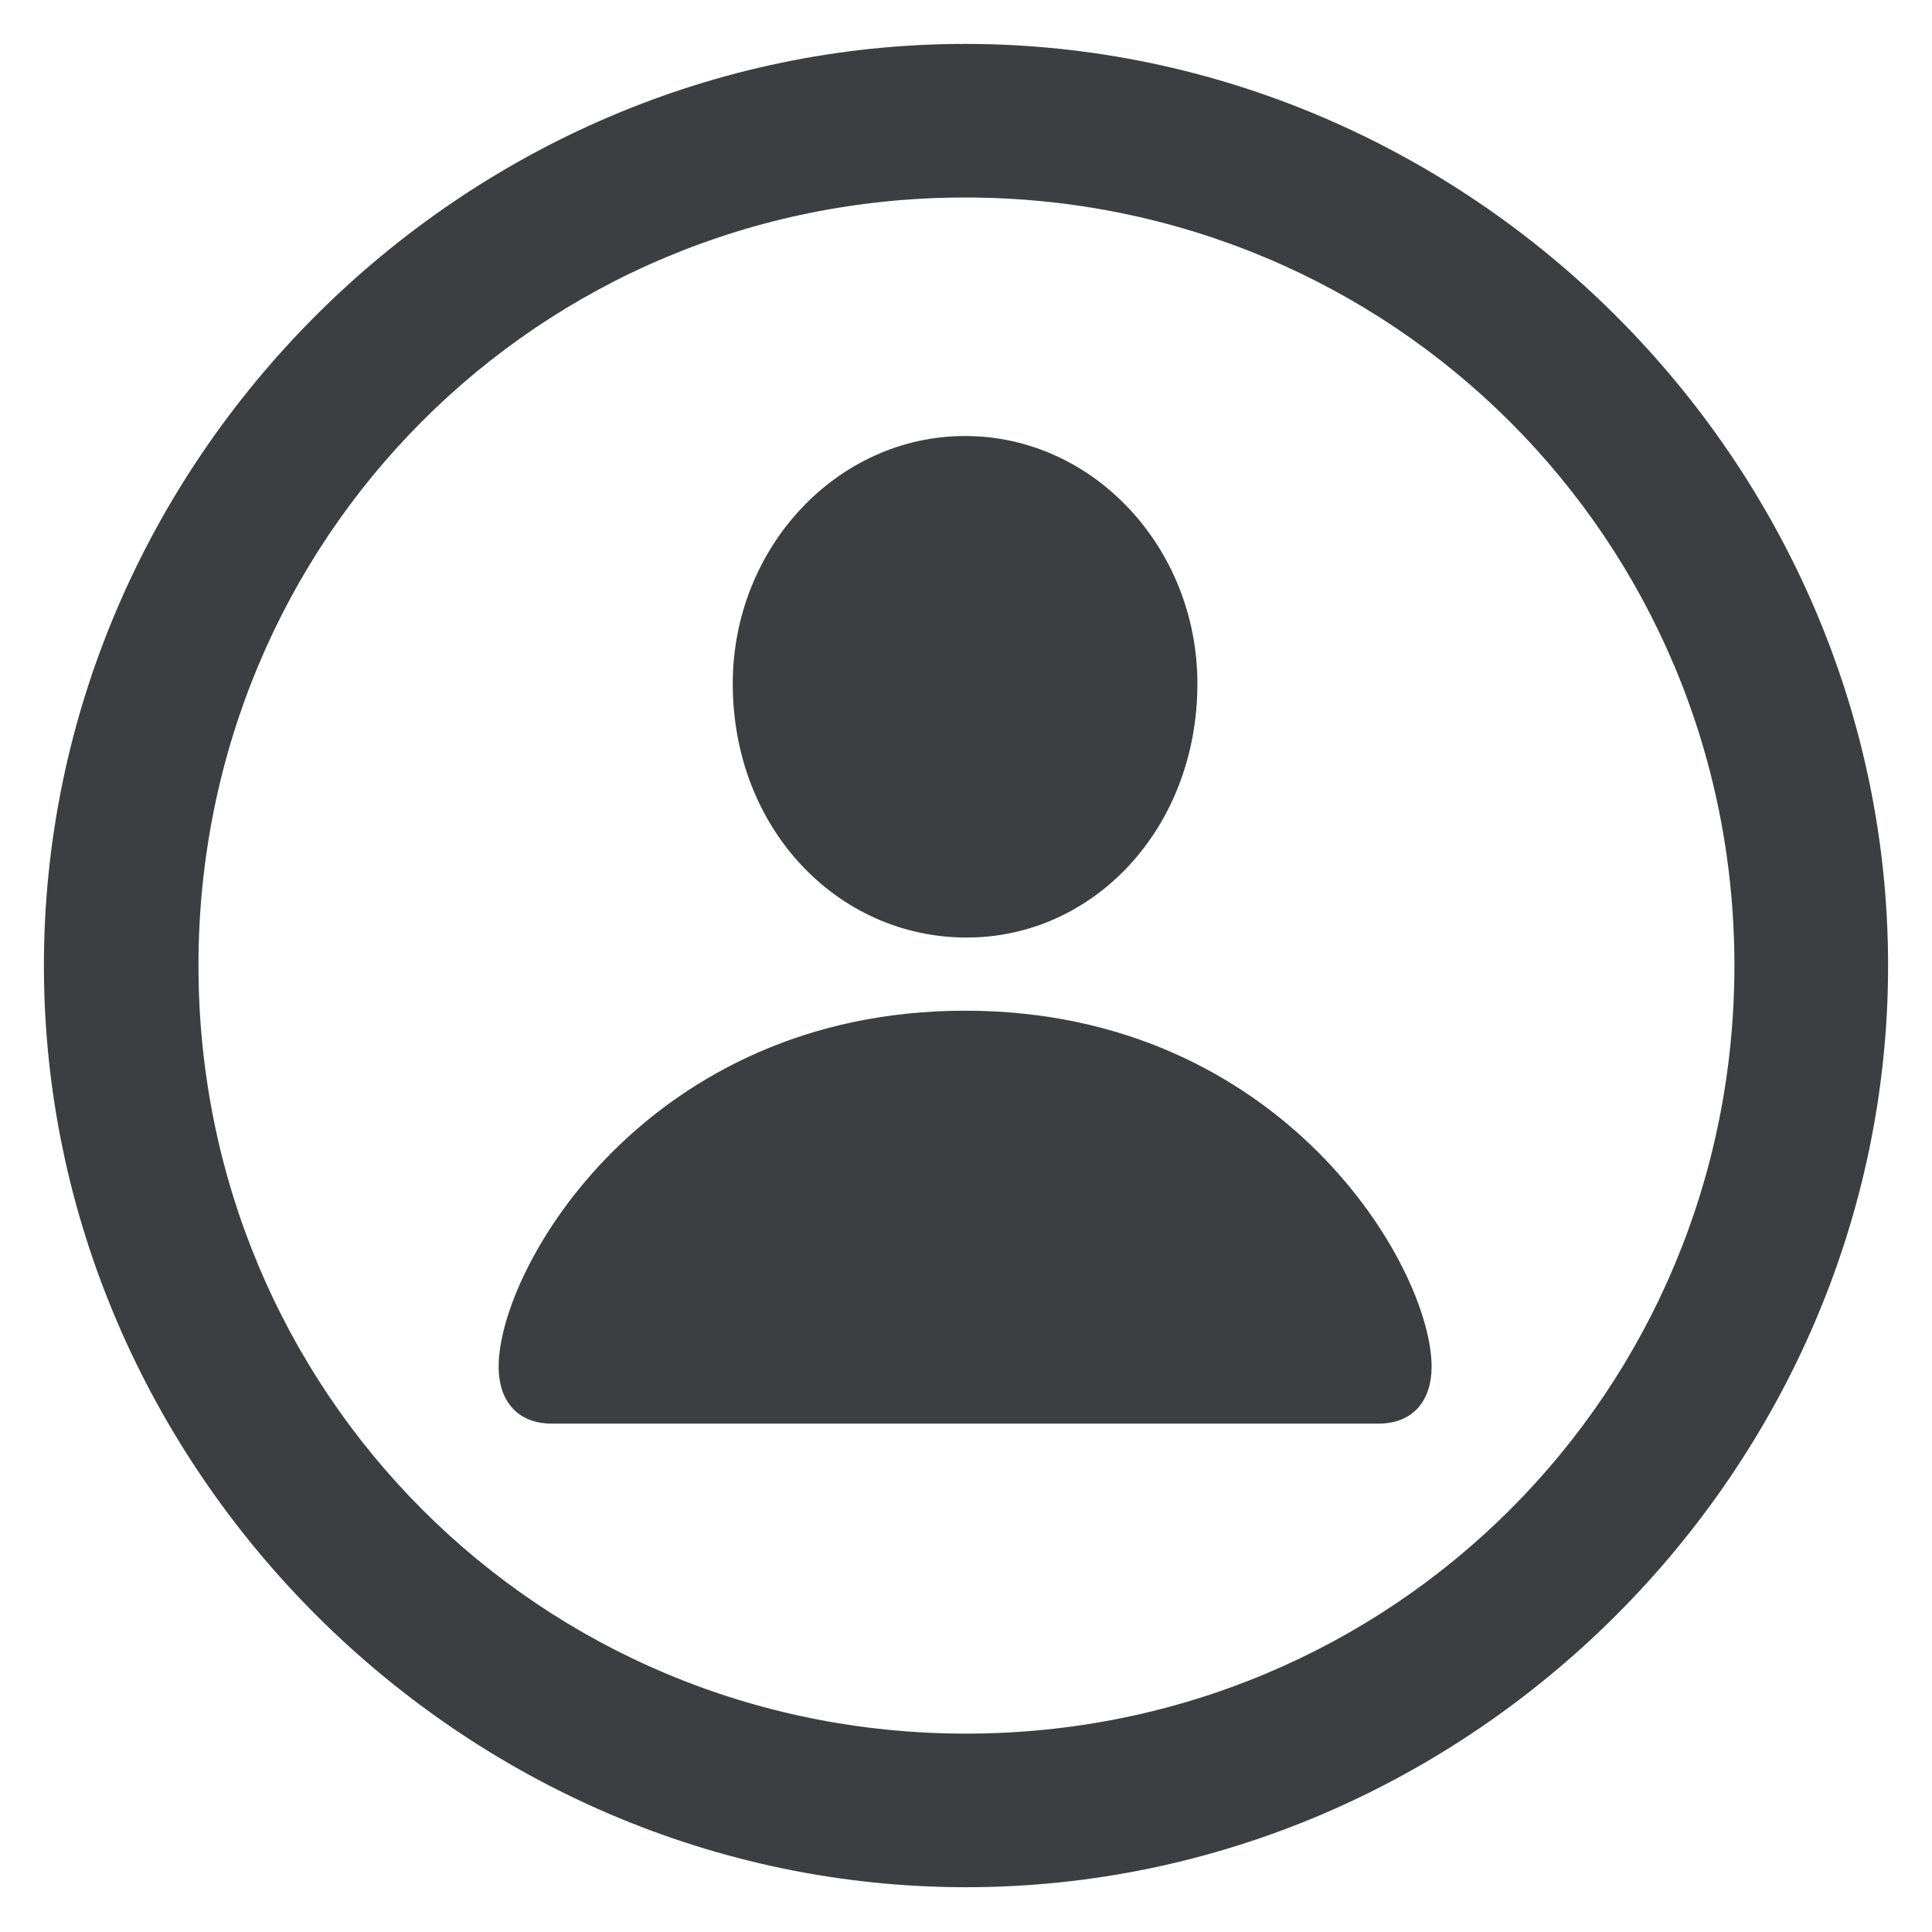<svg width="22" height="22" viewBox="0 0 22 22" fill="none" xmlns="http://www.w3.org/2000/svg">
<g id="person.circle">
<g id="Group">
<path id="Vector" d="M11 21.49C16.744 21.49 21.5 16.726 21.5 10.995C21.5 5.254 16.734 0.5 10.99 0.5C5.256 0.5 0.5 5.254 0.5 10.995C0.5 16.726 5.266 21.49 11 21.49ZM11 19.741C6.141 19.741 2.26 15.851 2.26 10.995C2.26 6.138 6.131 2.249 10.99 2.249C15.849 2.249 19.75 6.138 19.75 10.995C19.75 15.851 15.859 19.741 11 19.741Z" fill="#282A2E" fill-opacity="0.9"/>
<path id="Vector_2" d="M6.285 16.211H15.694C16.106 16.211 16.302 15.933 16.302 15.563C16.302 14.431 14.603 11.509 10.99 11.509C7.377 11.509 5.678 14.431 5.678 15.563C5.678 15.933 5.874 16.211 6.285 16.211ZM10.99 10.676C12.452 10.686 13.635 9.431 13.635 7.785C13.635 6.241 12.452 4.965 10.99 4.965C9.528 4.965 8.344 6.241 8.344 7.785C8.344 9.431 9.528 10.665 10.99 10.676Z" fill="#282A2E" fill-opacity="0.9"/>
</g>
</g>
</svg>
